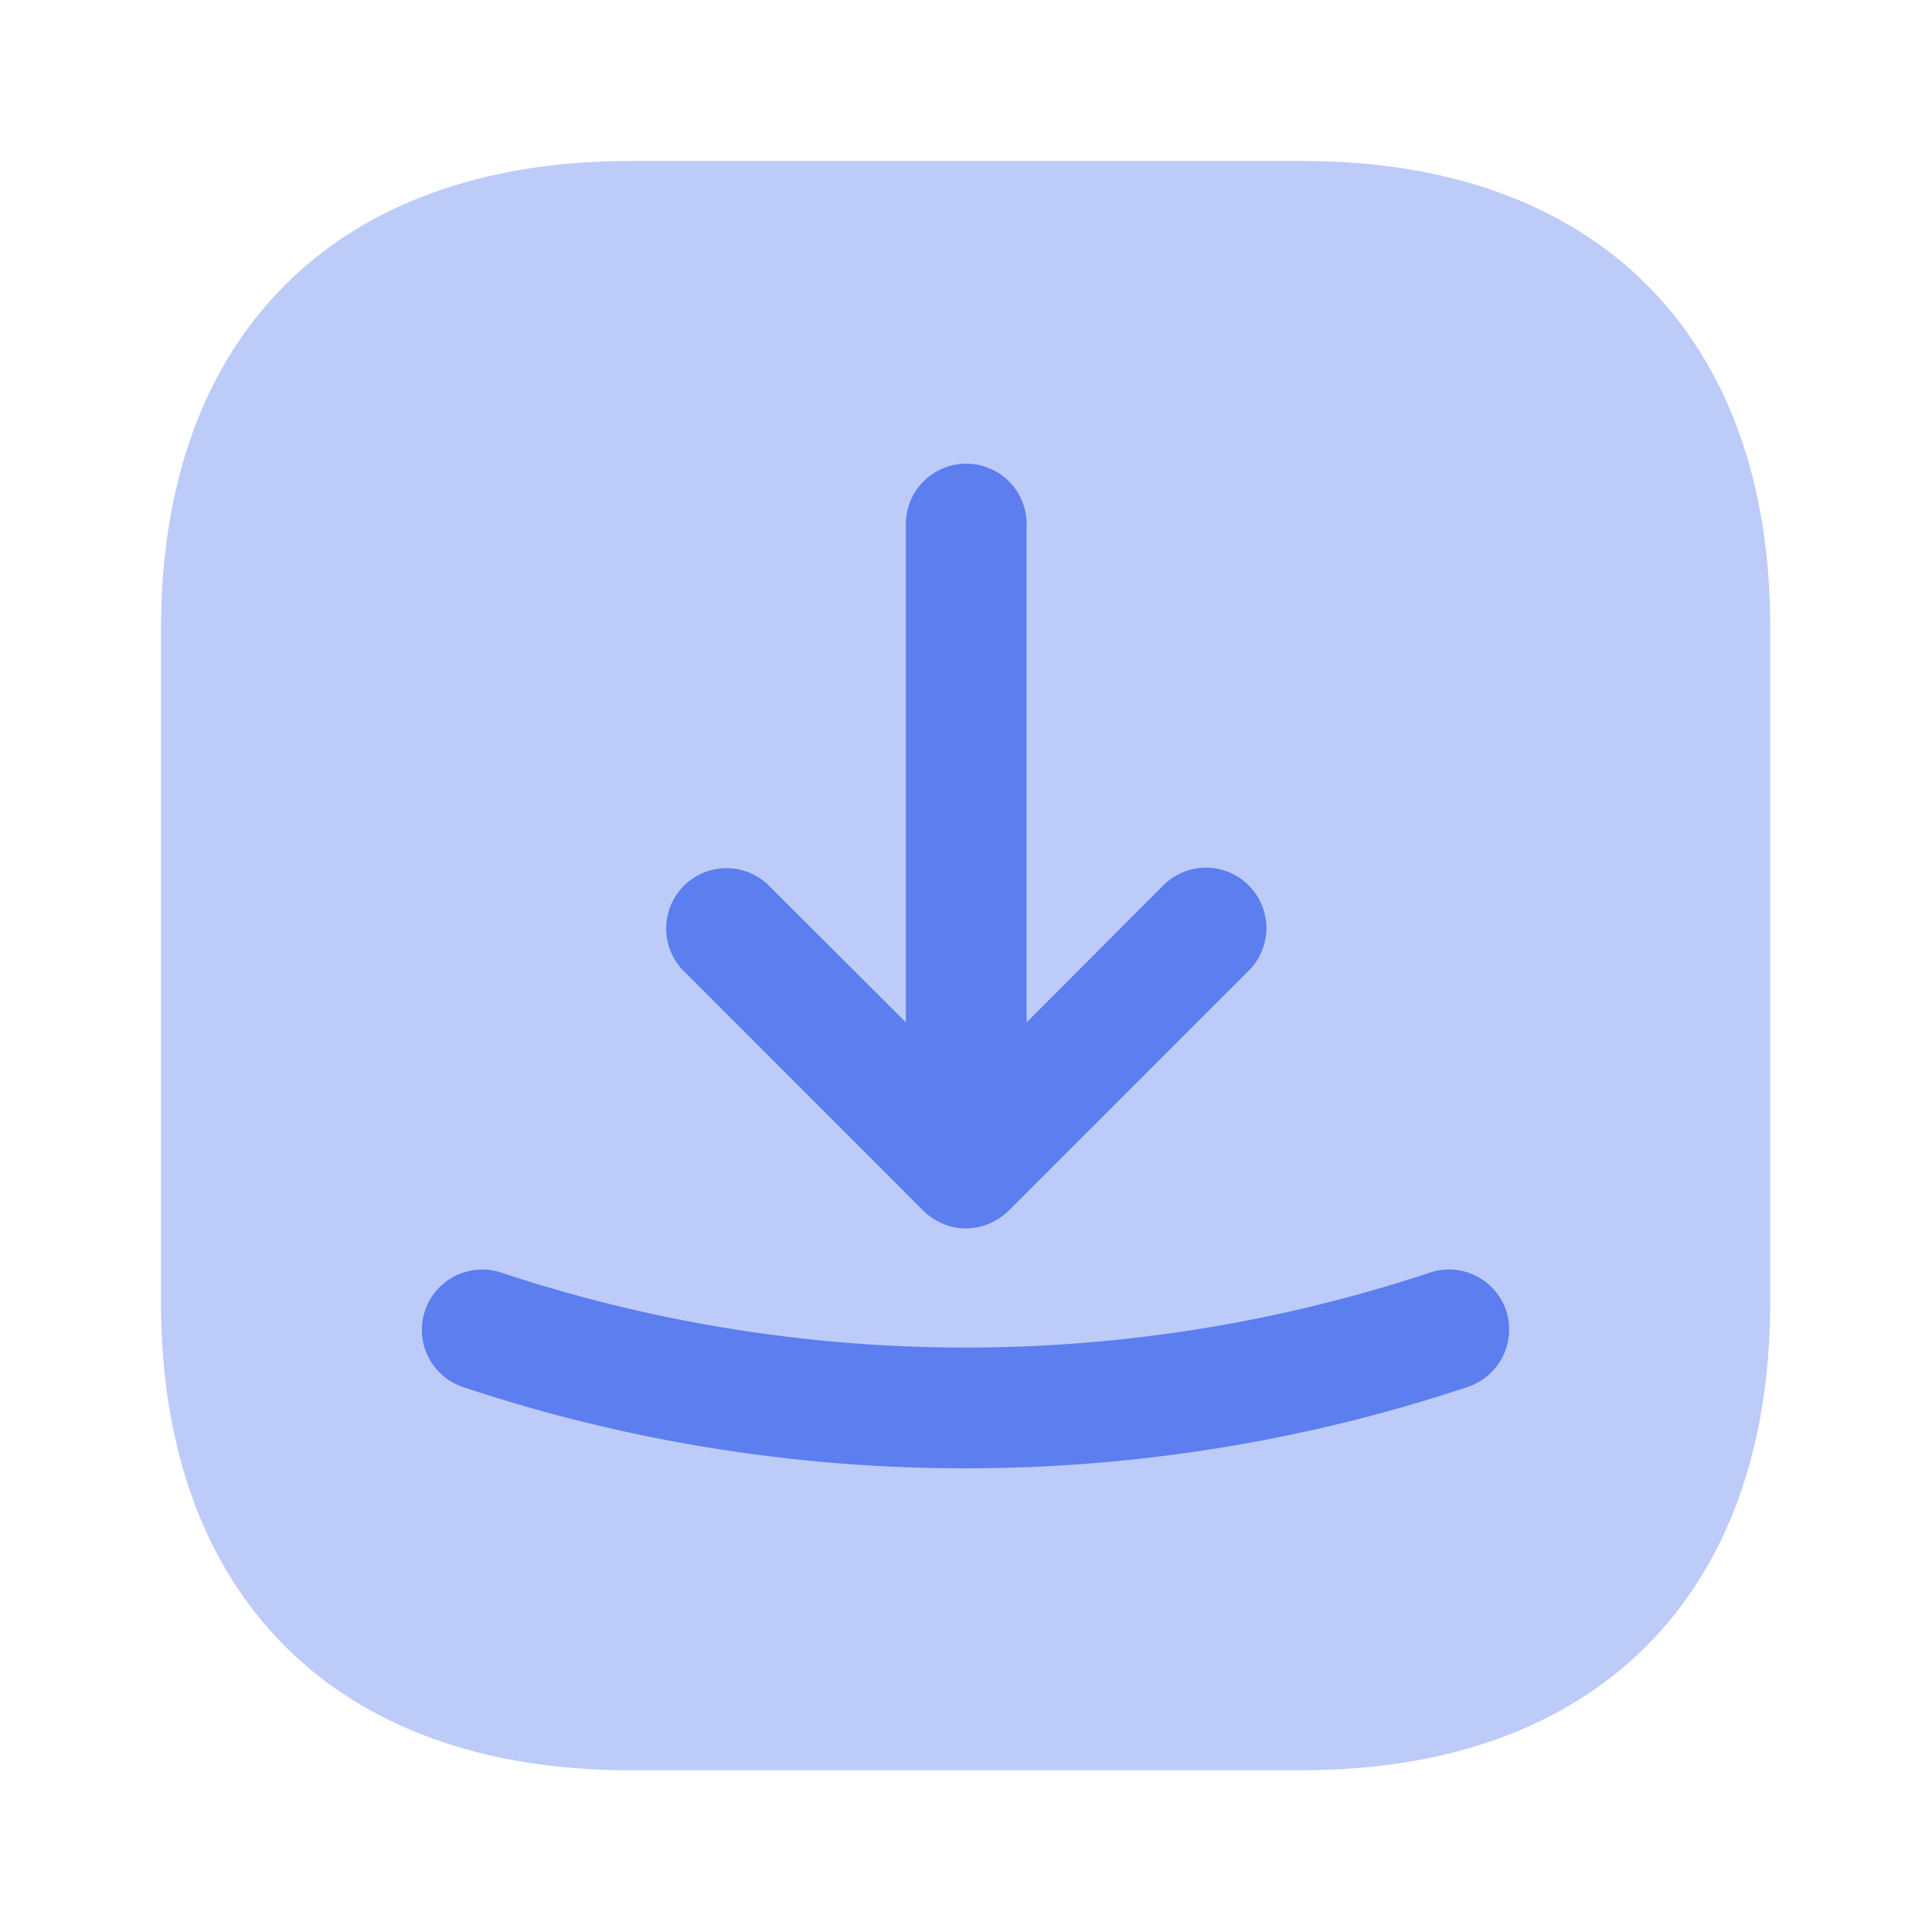 <svg id="vuesax_bulk_receive-square" data-name="vuesax/bulk/receive-square" xmlns="http://www.w3.org/2000/svg" width="24" height="24" viewBox="0 0 24 24">
  <g id="receive-square">
    <path id="Vector" d="M0,0H24V24H0Z" fill="none" opacity="0"/>
    <path id="Vector-2" data-name="Vector" d="M14.19,0H5.82C2.17,0,0,2.17,0,5.81v8.37c0,3.64,2.17,5.81,5.81,5.81h8.37c3.64,0,5.81-2.17,5.81-5.81V5.81C20,2.17,17.83,0,14.19,0Z" transform="translate(2 2)" fill="#5c7eef" opacity="0.4"/>
    <g id="Group">
      <path id="Vector-3" data-name="Vector" d="M3.217,9.28a.776.776,0,0,0,.24.16.717.717,0,0,0,.29.06.753.753,0,0,0,.29-.06.776.776,0,0,0,.24-.16l3-3a.75.75,0,0,0-1.06-1.06L4.5,6.94V.75A.75.75,0,0,0,3,.75V6.94L1.277,5.22A.75.75,0,0,0,.218,6.28Z" transform="translate(8.253 5.76)" fill="#5c7eef"/>
      <path id="Vector-4" data-name="Vector" d="M13.468.508a.749.749,0,0,0-.95-.47,18.333,18.333,0,0,1-11.53,0,.749.749,0,1,0-.48,1.42,19.744,19.744,0,0,0,6.24,1.01,19.744,19.744,0,0,0,6.24-1.01A.754.754,0,0,0,13.468.508Z" transform="translate(5.242 15.772)" fill="#5c7eef"/>
    </g>
  </g>
</svg>
